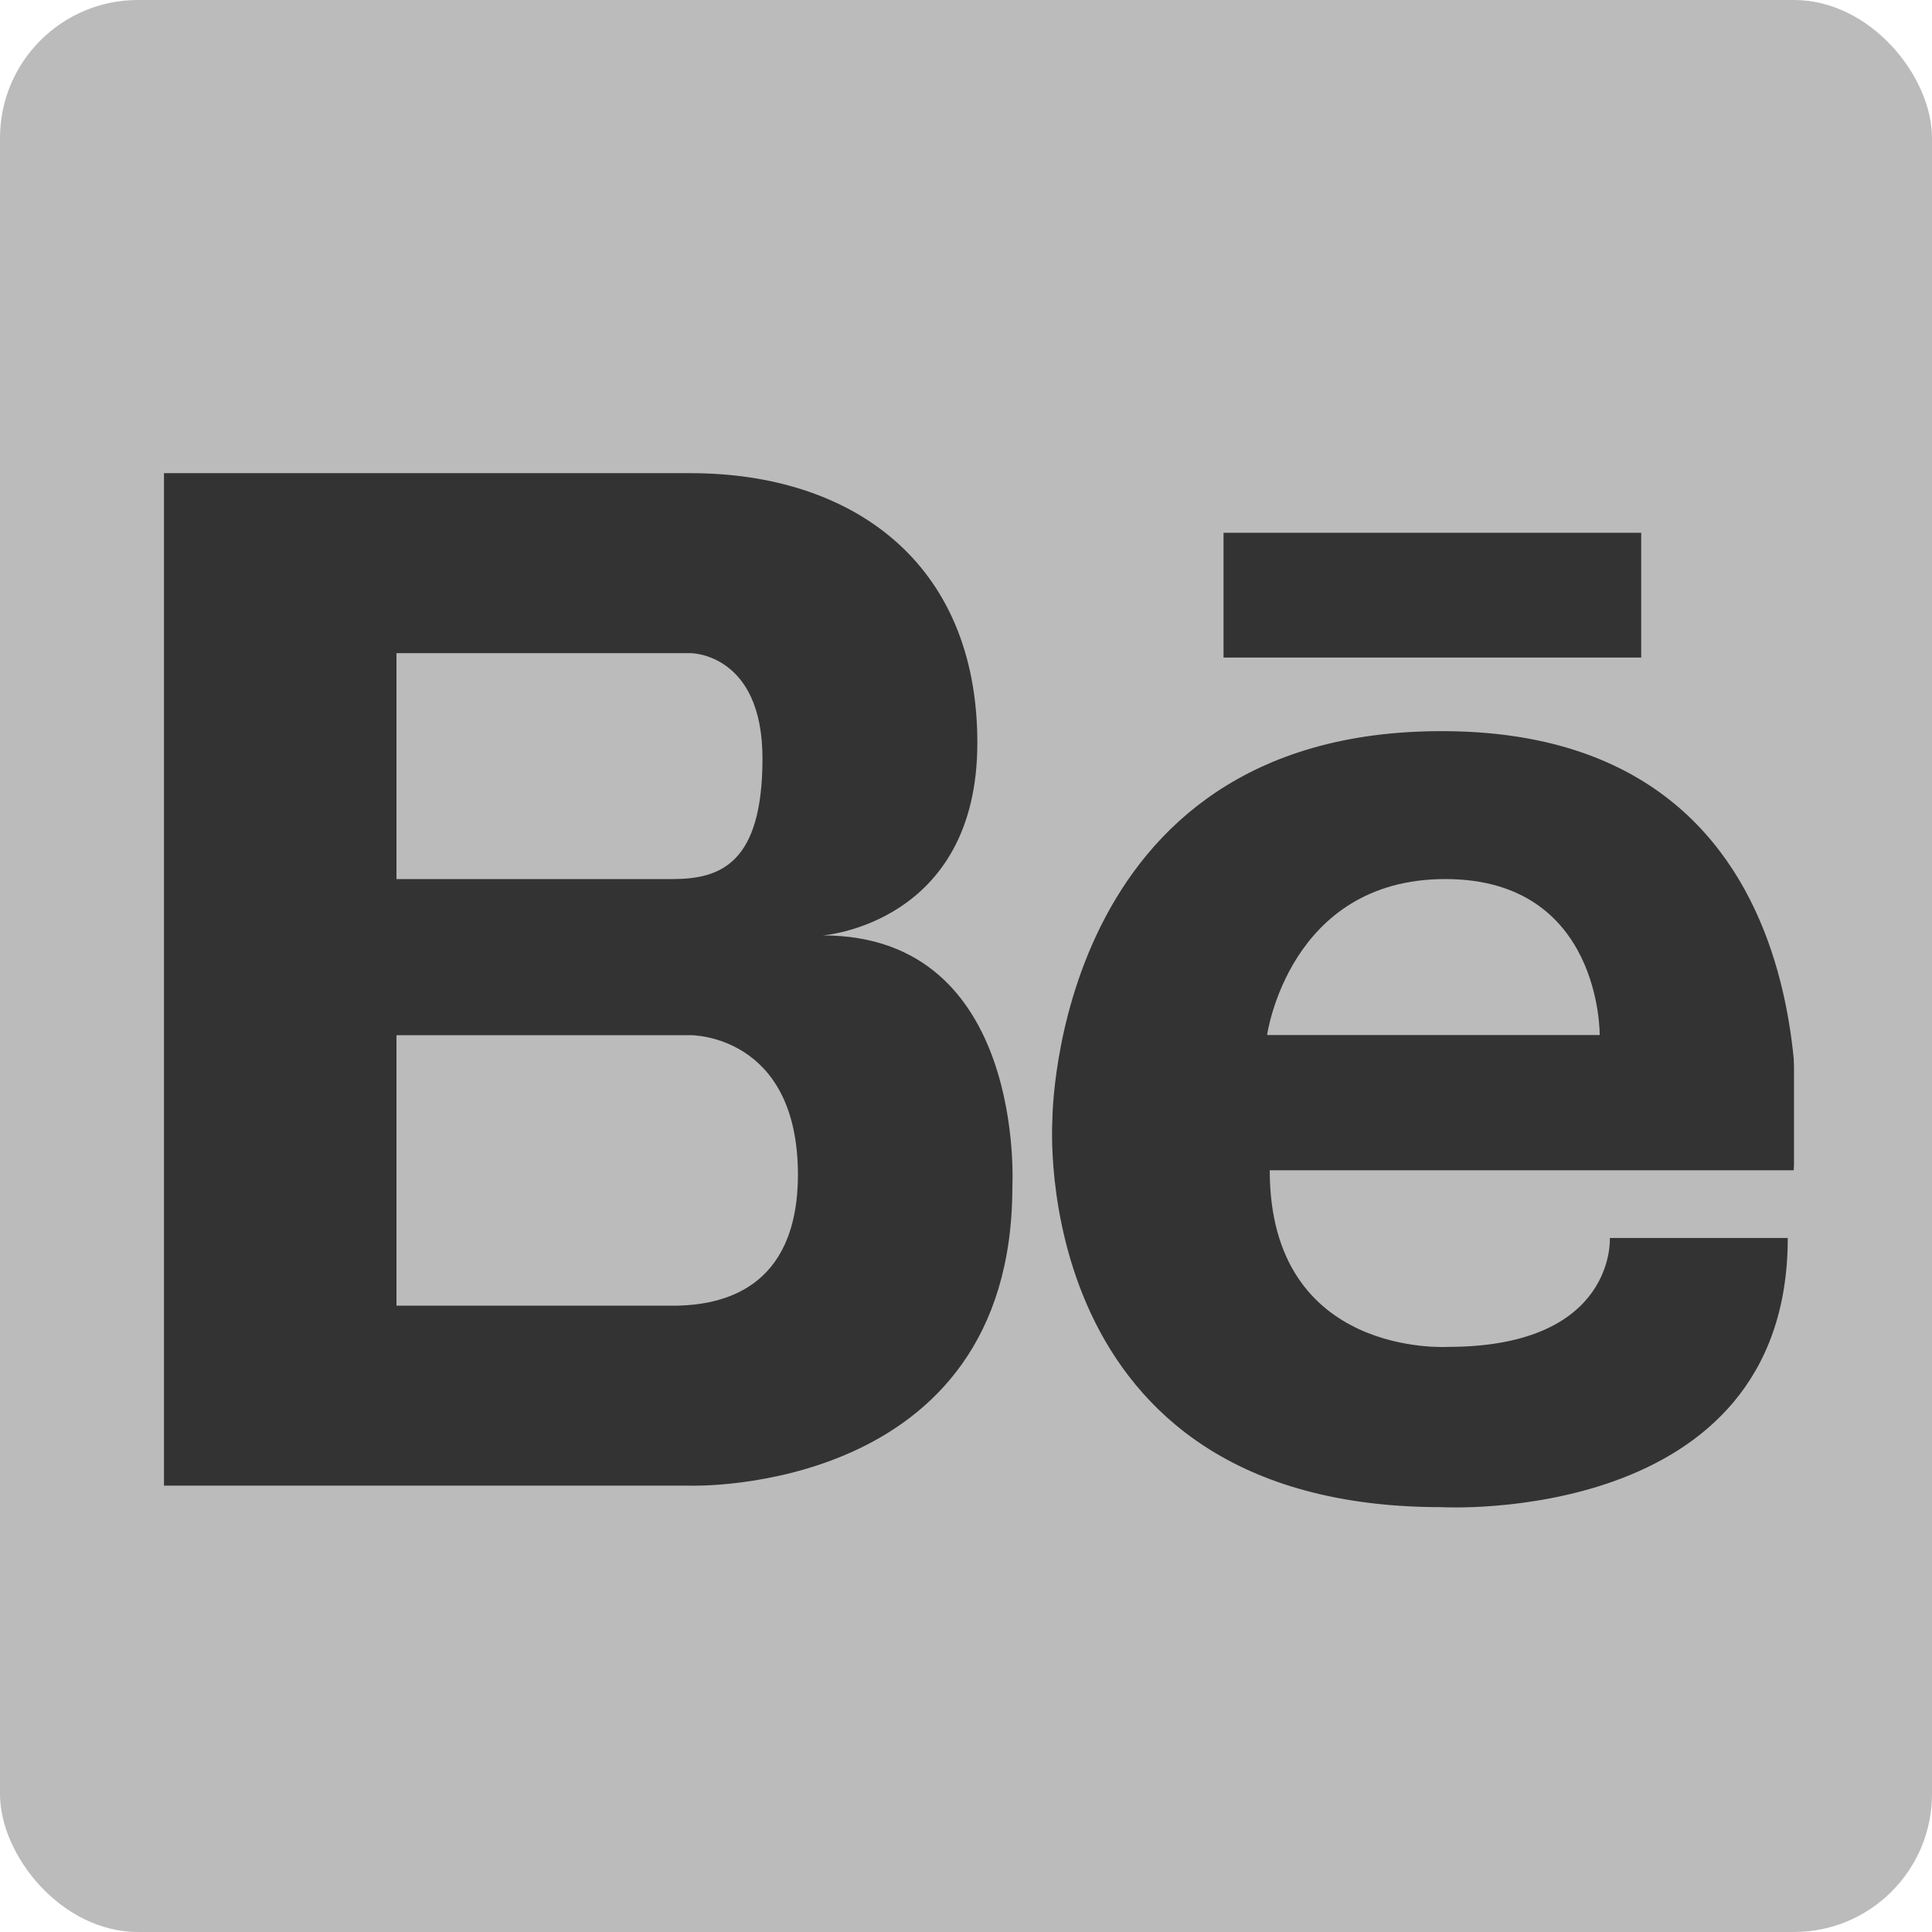 <svg width="70" height="70" viewBox="0 0 70 70" fill="none" xmlns="http://www.w3.org/2000/svg">
<rect y="0" width="70" height="70" rx="5" fill="#BBBBBB"/>
<rect x="4" y="6.001" width="61" height="61" rx="11" fill="#333333"/>
<path d="M27.626 27.483C27.626 23.665 25.029 23.665 25.029 23.665H14.365V31.85H24.368C26.096 31.85 27.626 31.295 27.626 27.483Z" fill="#BBBBBB"/>
<path d="M25.029 37.507H14.365V47.307H24.549C26.08 47.265 28.911 46.774 28.911 42.541C28.895 37.475 25.029 37.507 25.029 37.507Z" fill="#BBBBBB"/>
<path d="M52.366 31.85C46.698 31.85 45.909 37.502 45.909 37.502H57.96C57.96 37.502 58.034 31.85 52.366 31.85Z" fill="#BBBBBB"/>
<path d="M61.069 2.902H10.681C8.618 2.902 6.639 3.722 5.18 5.181C3.721 6.64 2.901 8.618 2.901 10.682V61.064C2.901 63.127 3.721 65.106 5.18 66.565C6.639 68.024 8.618 68.843 10.681 68.843H61.063C63.126 68.843 65.105 68.024 66.564 66.565C68.023 65.106 68.843 63.127 68.843 61.064V10.682C68.843 8.619 68.024 6.641 66.566 5.183C65.108 3.724 63.131 2.904 61.069 2.902ZM44.331 19.303H59.464V23.825H44.331V19.303ZM36.68 42.999C36.68 54.196 25.029 53.828 25.029 53.828H5.941V17.144H25.029C30.831 17.144 35.411 20.343 35.411 26.912C35.411 33.481 29.812 33.892 29.812 33.892C37.192 33.892 36.68 42.999 36.68 42.999ZM64.987 42.402H46.005C46.005 49.216 52.463 48.8 52.463 48.8C58.557 48.8 58.328 44.855 58.328 44.855H64.774C64.774 55.327 52.223 54.607 52.223 54.607C37.16 54.607 38.13 40.584 38.13 40.584C38.13 40.584 38.13 26.491 52.223 26.491C67.072 26.48 64.993 42.402 64.993 42.402H64.987Z" fill="#BBBBBB"/>
</svg>
